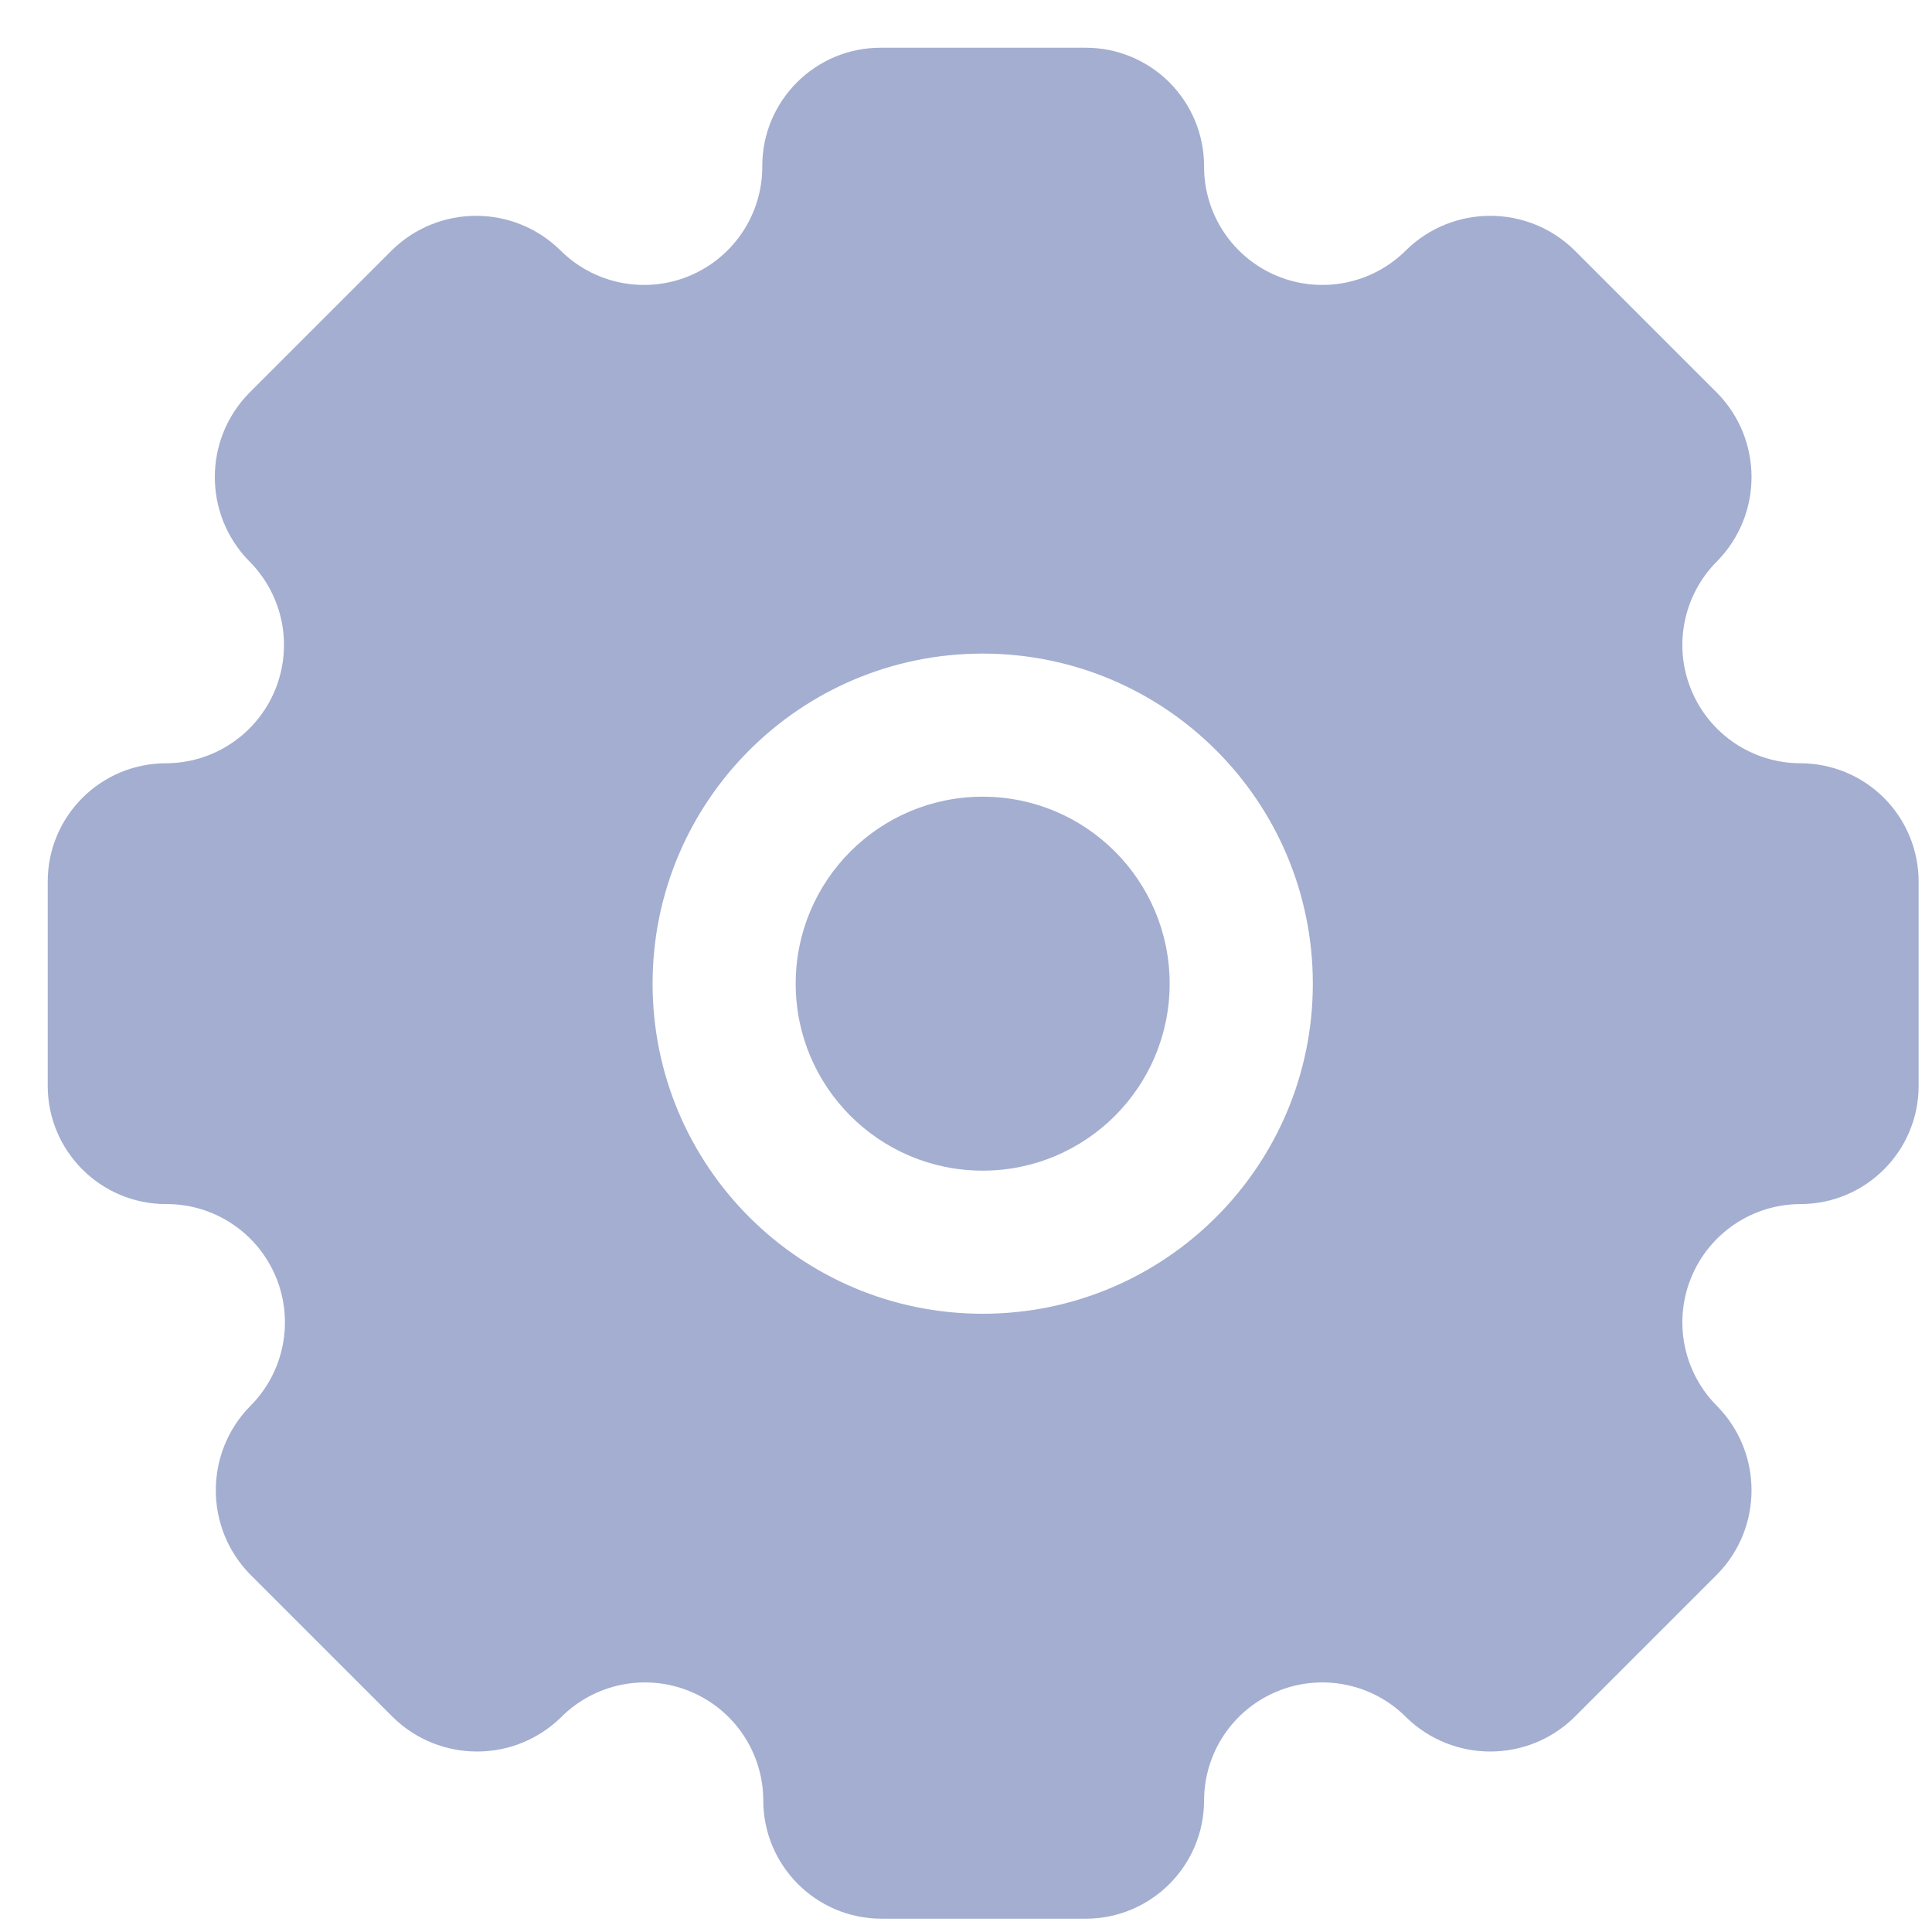 <svg width="27" height="27" viewBox="0 0 27 27" fill="none" xmlns="http://www.w3.org/2000/svg">
<ellipse cx="13.733" cy="13.747" rx="2.613" ry="2.613" fill="#A3AED0"/>
<path fill-rule="evenodd" clip-rule="evenodd" d="M23.635 9.641C23.889 10.26 24.491 10.665 25.16 10.667C25.599 10.667 26.019 10.841 26.329 11.151C26.639 11.461 26.813 11.882 26.813 12.32V15.174C26.813 16.087 26.073 16.827 25.16 16.827C24.491 16.829 23.889 17.234 23.635 17.853C23.381 18.471 23.525 19.182 24 19.654C24.637 20.306 24.637 21.348 24 22L22 24C21.347 24.637 20.306 24.637 19.653 24C19.182 23.526 18.471 23.382 17.852 23.636C17.233 23.89 16.829 24.491 16.827 25.16C16.827 26.073 16.087 26.814 15.173 26.814H12.32C11.407 26.814 10.667 26.073 10.667 25.16C10.665 24.491 10.26 23.89 9.641 23.636C9.022 23.382 8.311 23.526 7.84 24C7.187 24.637 6.146 24.637 5.493 24L3.493 22C2.857 21.348 2.857 20.306 3.493 19.654C3.97 19.181 4.113 18.466 3.856 17.846C3.598 17.226 2.991 16.823 2.32 16.827C1.407 16.827 0.667 16.087 0.667 15.174V12.32C0.667 11.407 1.407 10.667 2.32 10.667C2.989 10.665 3.591 10.26 3.845 9.641C4.099 9.023 3.955 8.312 3.48 7.84C2.843 7.188 2.843 6.146 3.48 5.494L5.48 3.494C6.133 2.857 7.174 2.857 7.827 3.494C8.3 3.97 9.014 4.113 9.634 3.856C10.254 3.598 10.657 2.992 10.653 2.32C10.653 1.407 11.394 0.667 12.307 0.667H15.173C15.612 0.667 16.032 0.841 16.342 1.151C16.652 1.461 16.827 1.882 16.827 2.32C16.823 2.992 17.226 3.598 17.846 3.856C18.466 4.113 19.18 3.97 19.653 3.494C20.306 2.857 21.347 2.857 22 3.494L24 5.494C24.637 6.146 24.637 7.188 24 7.84C23.525 8.312 23.381 9.023 23.635 9.641ZM9.12 13.747C9.12 16.295 11.185 18.36 13.733 18.36C16.281 18.36 18.347 16.295 18.347 13.747C18.347 11.199 16.281 9.134 13.733 9.134C11.185 9.134 9.12 11.199 9.12 13.747Z" fill="#A3AED0"/>
</svg>
